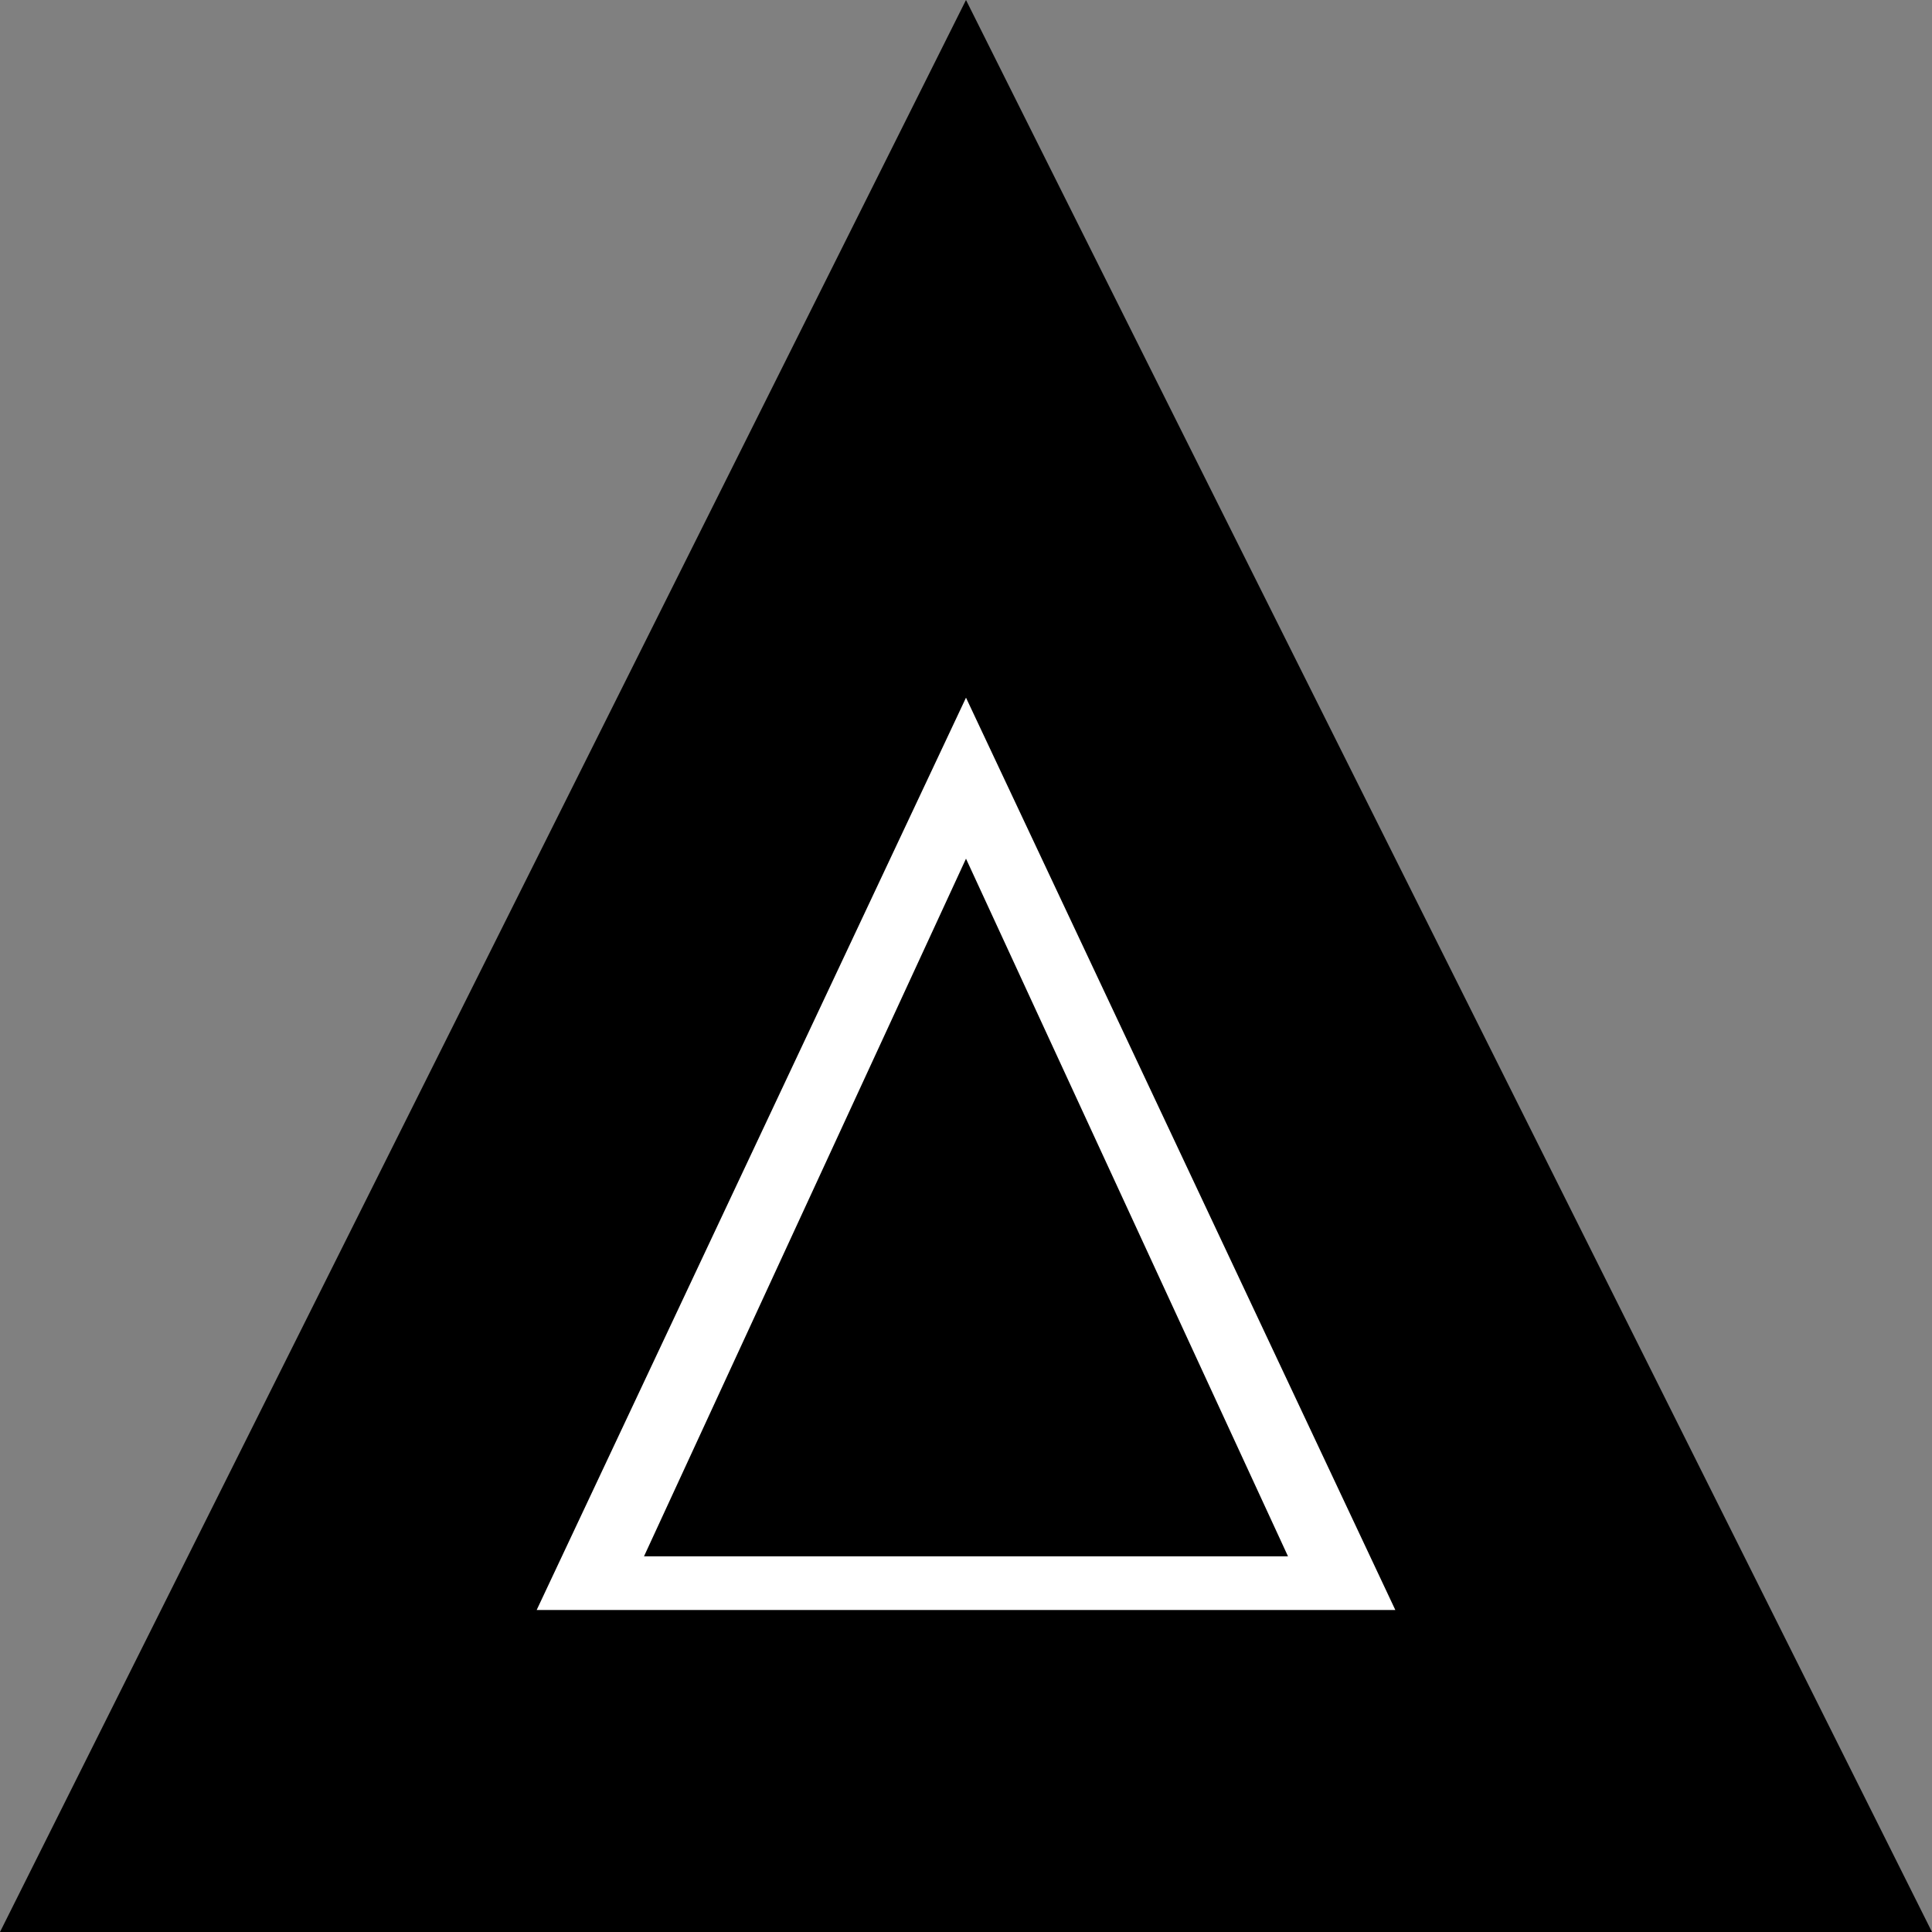 <?xml version="1.0" encoding="UTF-8"?>
<svg width="36px" height="36px" version="1.1" xmlns="http://www.w3.org/2000/svg" xmlns:xlink="http://www.w3.org/1999/xlink">
  <rect width="100%" height="100%" fill="#808080" stroke="none"/>
  <polygon class="icon-status" points="18,0 36,36 0,36"></polygon>
  <polygon fill="#FFFFFF" points="18,13 26,30 10,30"></polygon>
  <polygon fill="#000000" points="18,16 24,29 12,29"></polygon>
</svg>
